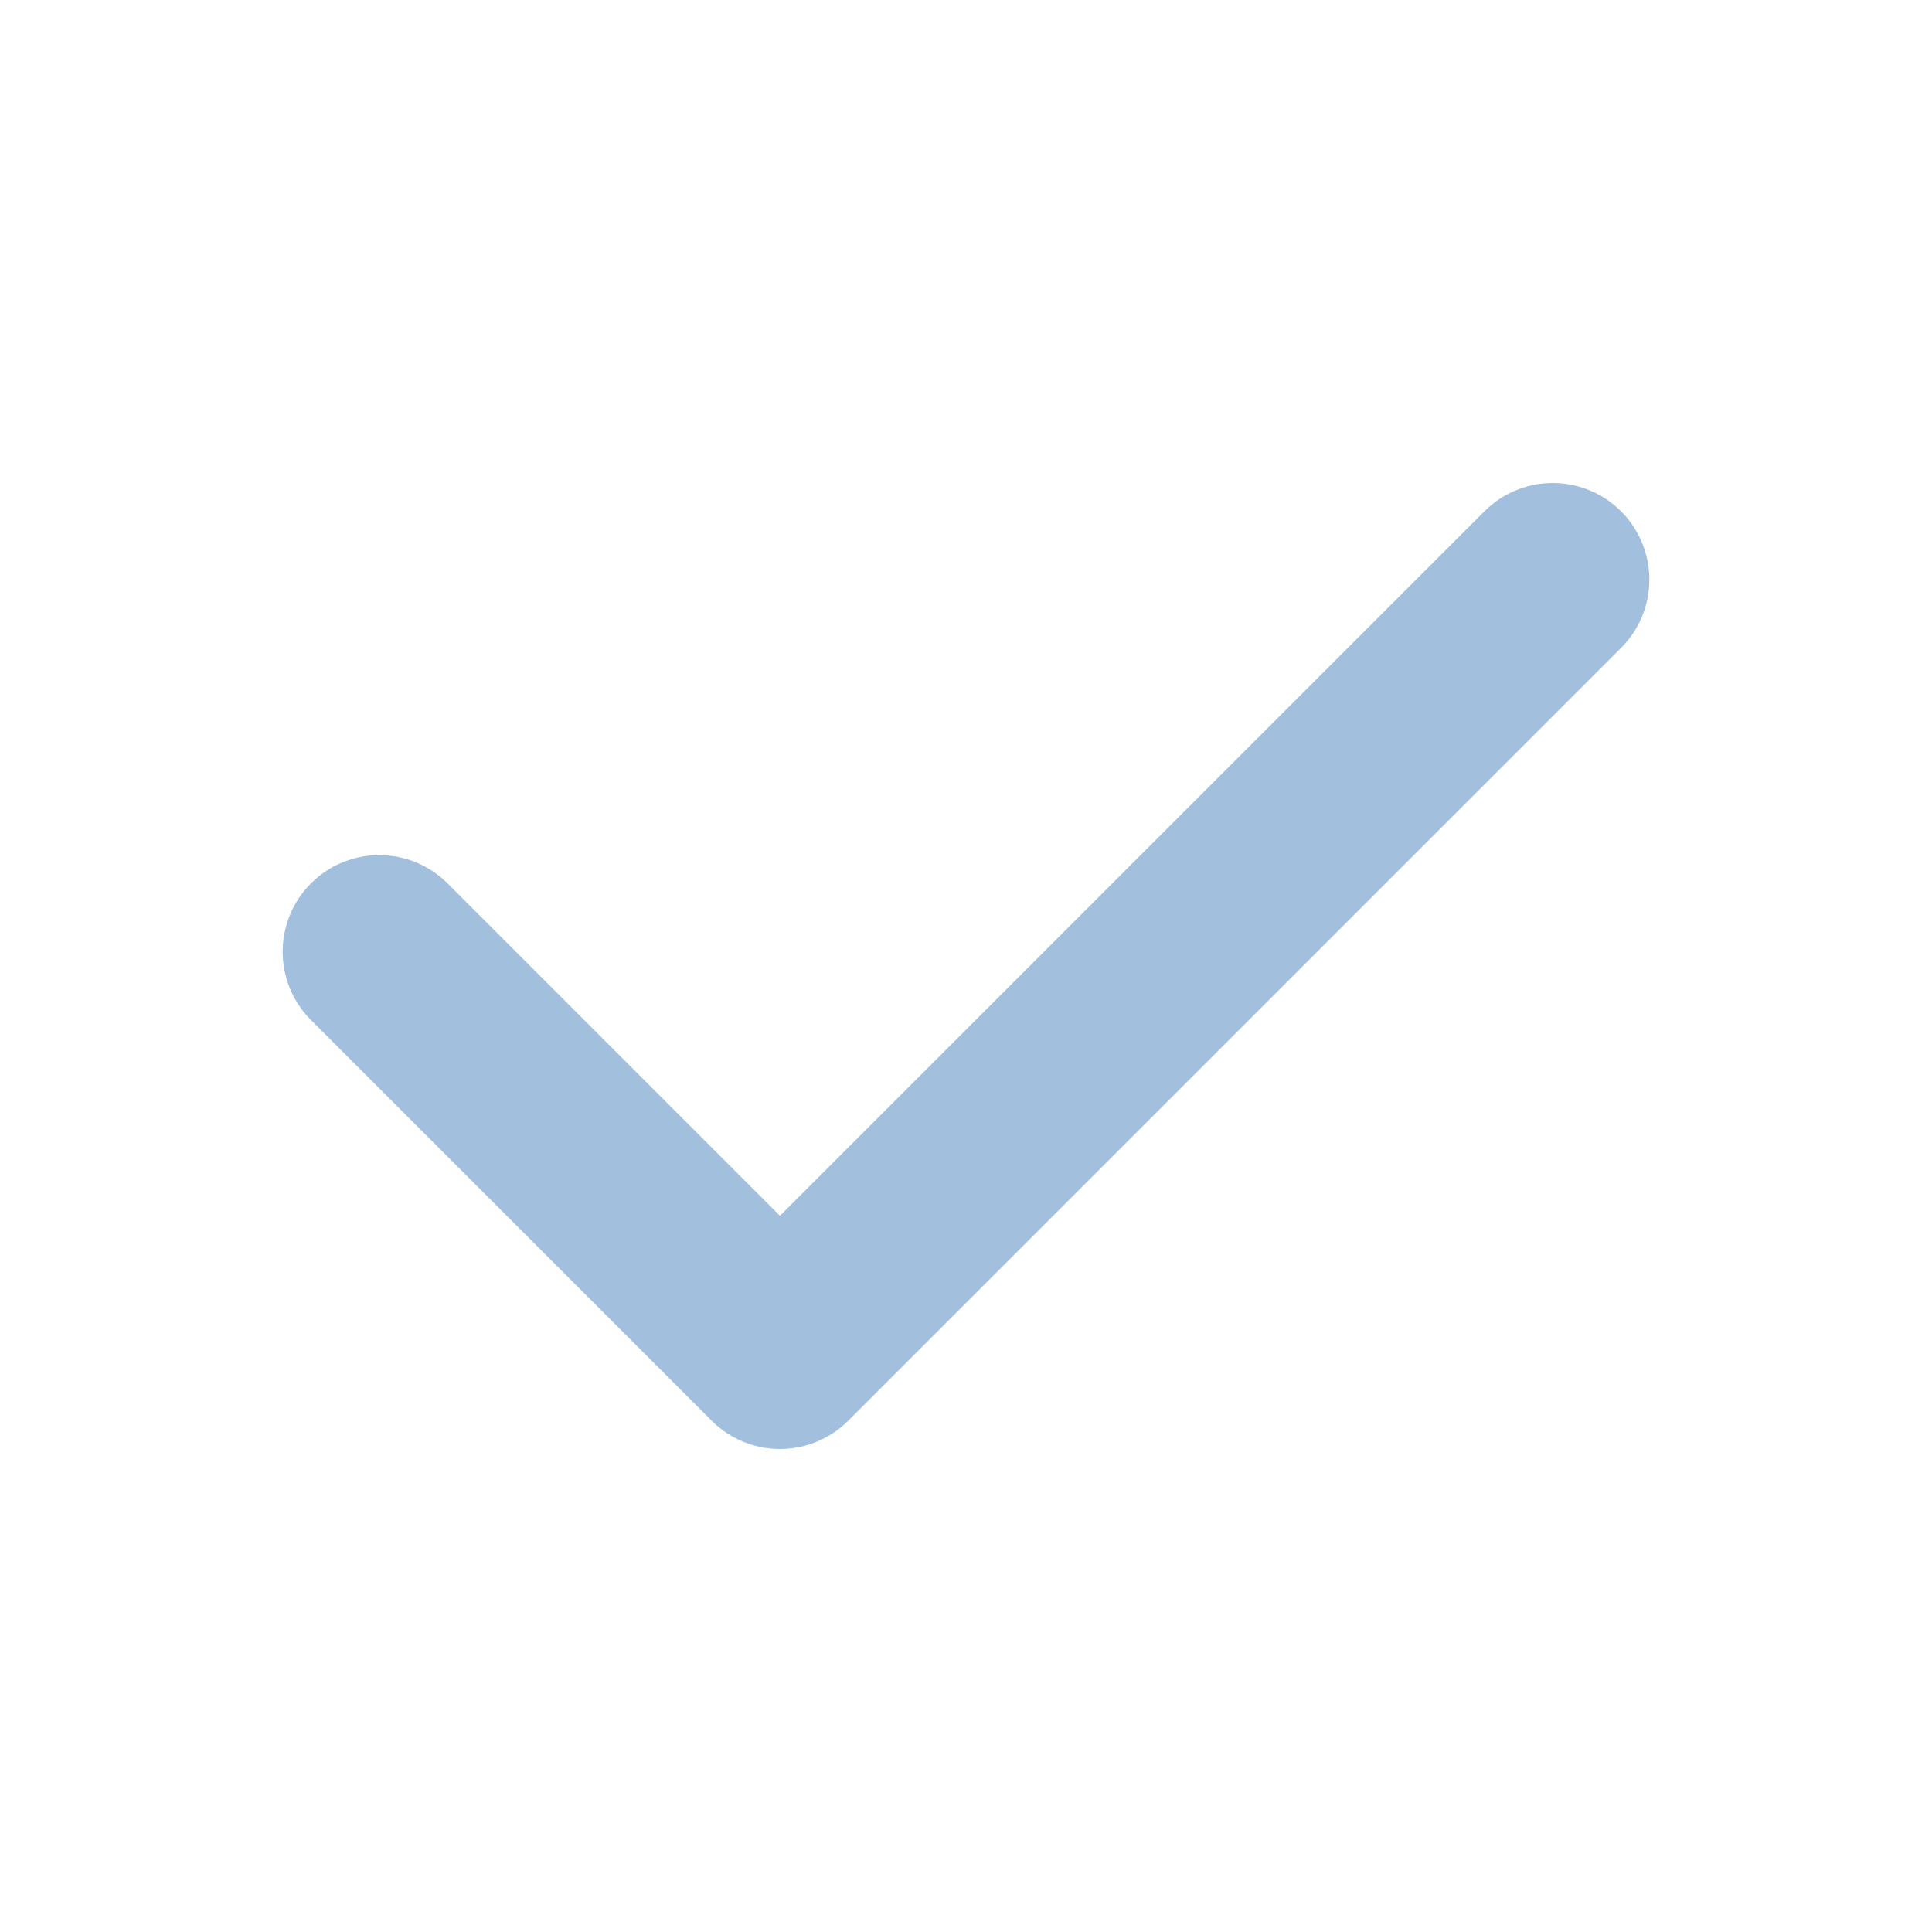 <svg width="20" height="20" viewBox="0 0 20 20" fill="none" xmlns="http://www.w3.org/2000/svg">
<path d="M3.926 9.852L8.074 14L16.074 6" stroke="#A2C0DE" stroke-width="2" stroke-linecap="round" stroke-linejoin="round"/>
</svg>
